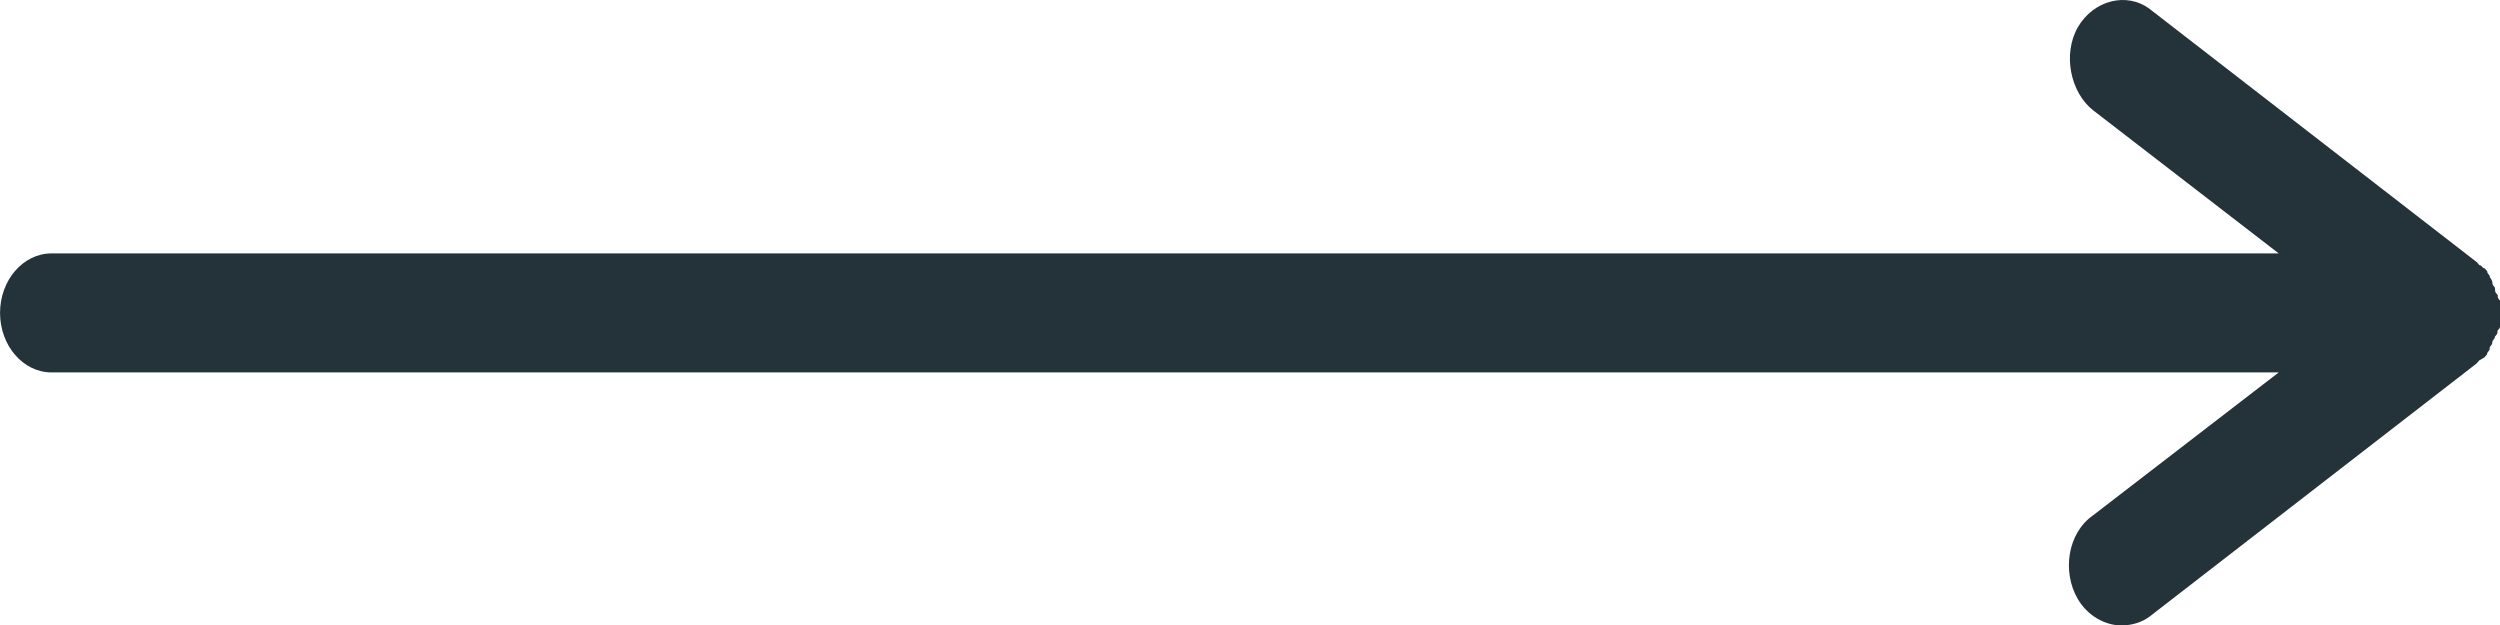 <?xml version="1.0" encoding="UTF-8"?>
<svg width="64px" height="16px" viewBox="0 0 64 16" version="1.1" xmlns="http://www.w3.org/2000/svg" xmlns:xlink="http://www.w3.org/1999/xlink">
    <!-- Generator: Sketch 51.2 (57519) - http://www.bohemiancoding.com/sketch -->
    <title>process-icon-arrow</title>
    <desc>Created with Sketch.</desc>
    <defs></defs>
    <g id="Final" stroke="none" stroke-width="1" fill="none" fill-rule="evenodd">
        <g id="pays.de-0816" transform="translate(-688, -3030)" fill="#24333A">
            <g id="Group-46" transform="translate(397, 2898)">
                <g id="Group-32" transform="translate(0, 118)">
                    <g id="process-icon-arrow" transform="translate(291, 14)">
                        <path d="M0.005,8.314 C0.005,8.391 0.005,8.391 0.072,8.466 C0.072,8.543 0.072,8.543 0.139,8.618 C0.139,8.695 0.206,8.695 0.206,8.769 C0.206,8.847 0.273,8.847 0.273,8.921 C0.273,8.999 0.34,8.999 0.34,9.073 L0.407,9.15 L0.541,9.228 L0.607,9.305 L8.976,15.782 C9.174,15.933 9.437,16.011 9.702,16.011 C10.098,16.011 10.559,15.782 10.821,15.326 C11.218,14.642 11.084,13.651 10.425,13.192 L5.673,9.534 L62.689,9.534 C63.415,9.534 64.007,8.85 64.007,8.01 C64.007,7.171 63.415,6.487 62.689,6.487 L5.673,6.487 L10.417,2.829 C11.009,2.37 11.208,1.382 10.814,0.695 C10.417,0.01 9.563,-0.219 8.968,0.236 L0.6,6.713 L0.533,6.79 C0.466,6.79 0.466,6.868 0.402,6.868 L0.335,6.945 C0.335,7.022 0.268,7.022 0.268,7.097 C0.268,7.097 0.201,7.174 0.201,7.249 C0.201,7.326 0.134,7.326 0.134,7.4 C0.134,7.478 0.134,7.478 0.067,7.552 C0.067,7.629 0.067,7.629 0,7.704 L0,7.856 L0,8.007 C0.005,8.088 0.005,8.088 0.005,8.162 L0.005,8.314 Z" id="Fill-1" transform="translate(32.004, 8.005) scale(-1, 1) translate(-32.004, -8.005) "></path>
                    </g>
                </g>
            </g>
        </g>
    </g>
</svg>
